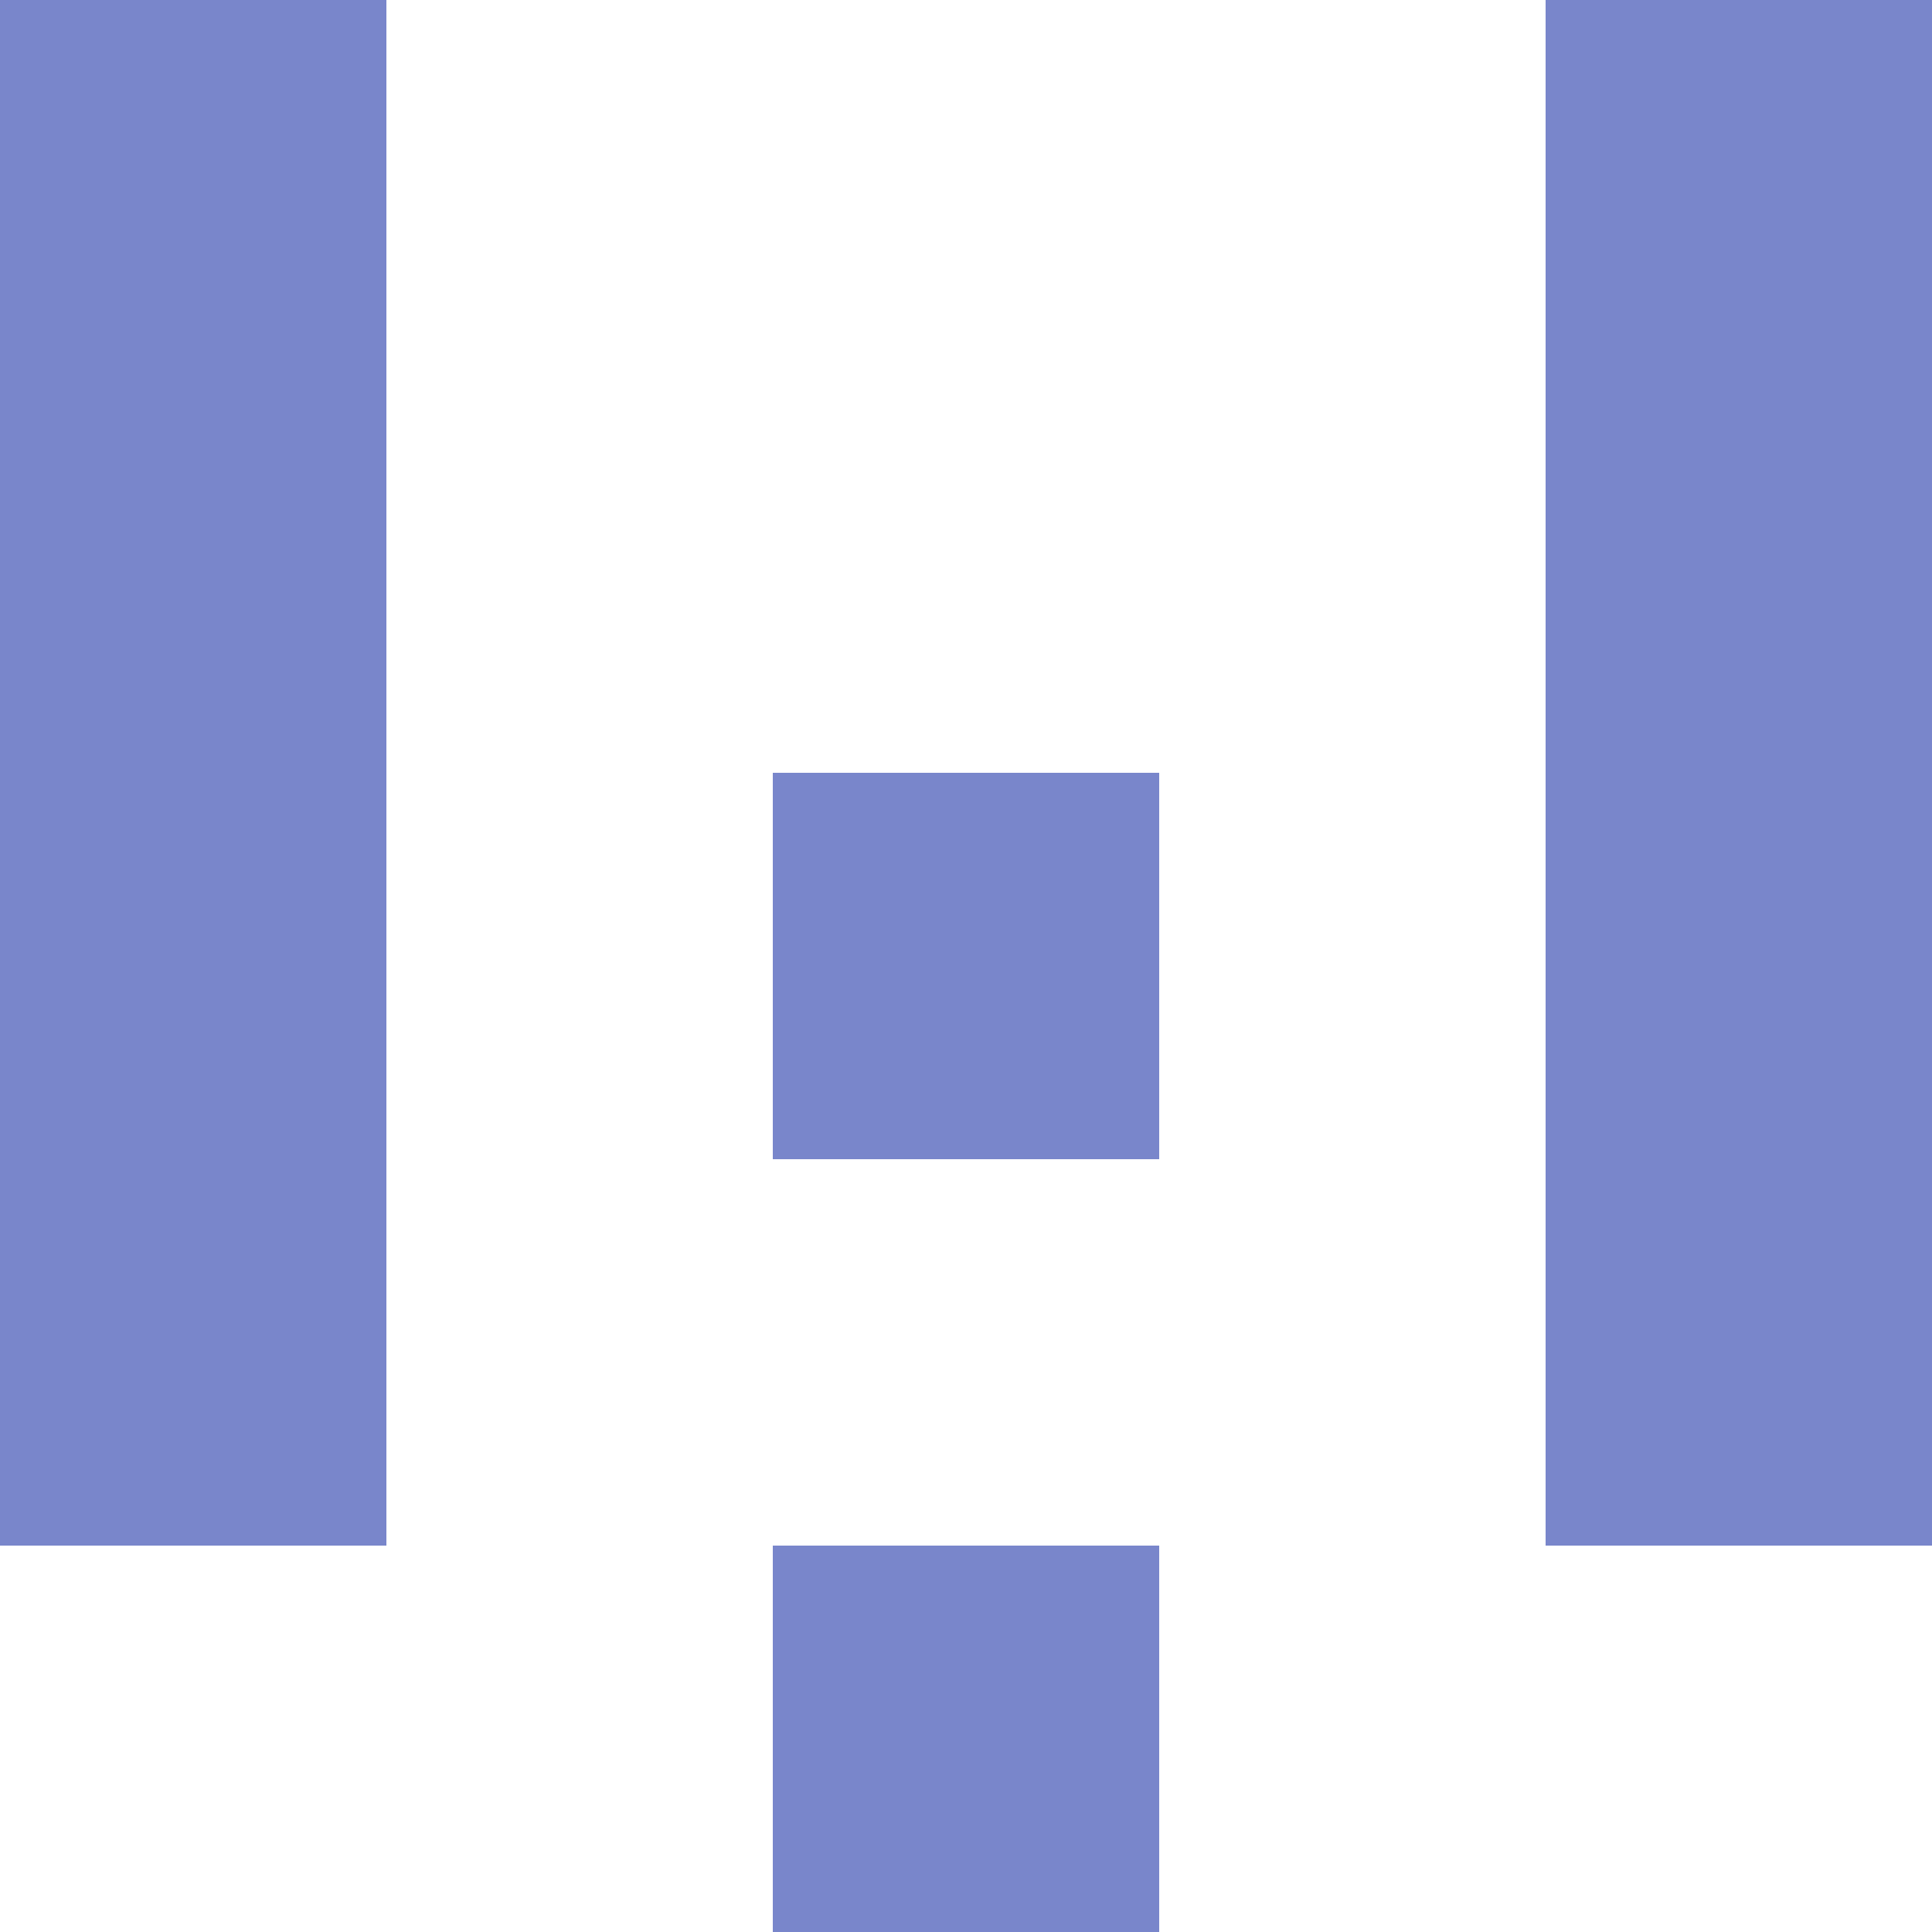 <svg xmlns="http://www.w3.org/2000/svg" xmlns:xlink="http://www.w3.org/1999/xlink" style="isolation:isolate" viewBox="0 0 5 5" version="1.1" shape-rendering="crispEdges"><path d="M0 0h5v5H0V0z" fill="#FFF" /><path d="M2 4h1v1H2V4z" fill="#7986CB"/><path d="M0 3h1v1H0V3zm4 0h1v1H4V3z" fill-rule="evenodd" fill="#7986CB"/><path d="M0 2h1v1H0V2zm2 0h1v1H2V2zm2 0h1v1H4V2z" fill-rule="evenodd" fill="#7986CB"/><path d="M0 1h1v1H0V1zm4 0h1v1H4V1z" fill-rule="evenodd" fill="#7986CB"/><path d="M0 0h1v1H0V0zm4 0h1v1H4V0z" fill-rule="evenodd" fill="#7986CB"/></svg>